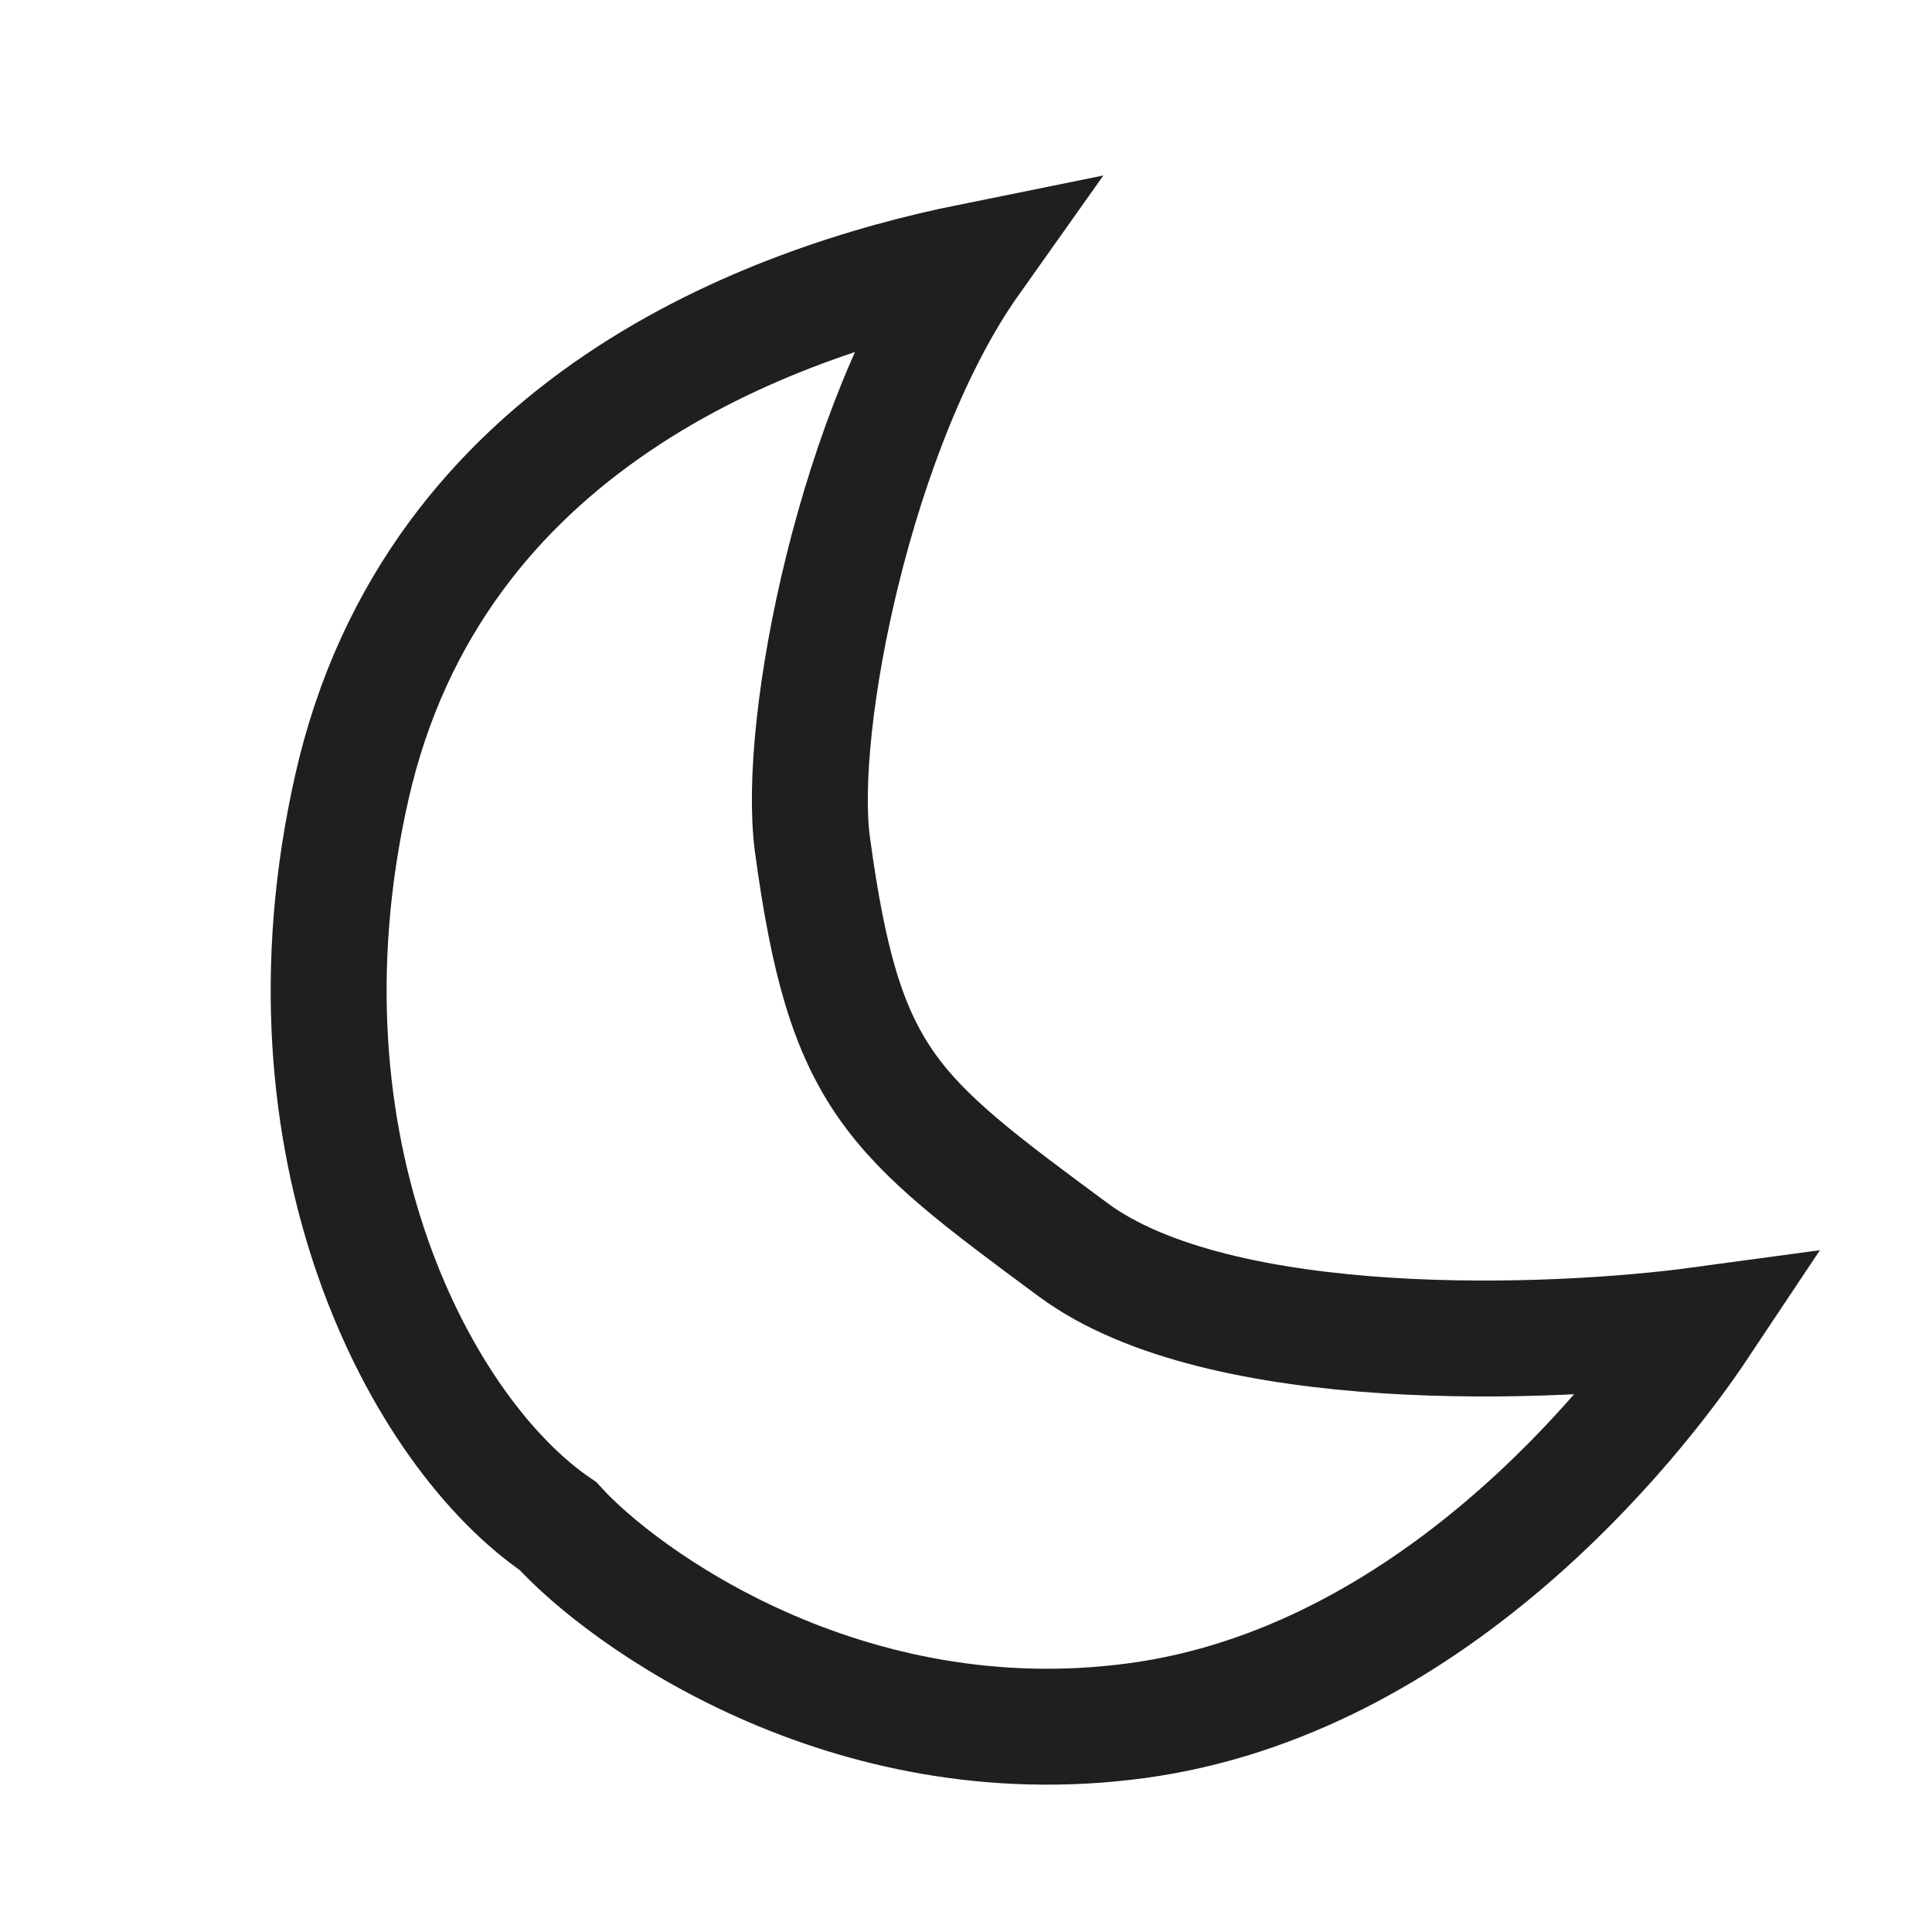 <svg width="25" height="25" viewBox="0 0 25 25" fill="none" xmlns="http://www.w3.org/2000/svg">
<path d="M4.554 10.182C5.62 5.477 9.98 3.905 12.571 3.381C11.081 5.483 10.303 9.381 10.513 10.929C10.927 13.982 11.518 14.42 13.886 16.172C15.78 17.573 20.088 17.404 22.005 17.144C21.12 18.473 18.477 21.755 14.712 22.265C10.947 22.775 8.056 20.671 7.221 19.748C5.462 18.555 3.487 14.887 4.554 10.182Z" stroke="#1F1F1F" stroke-width="1.5"/>
</svg>
